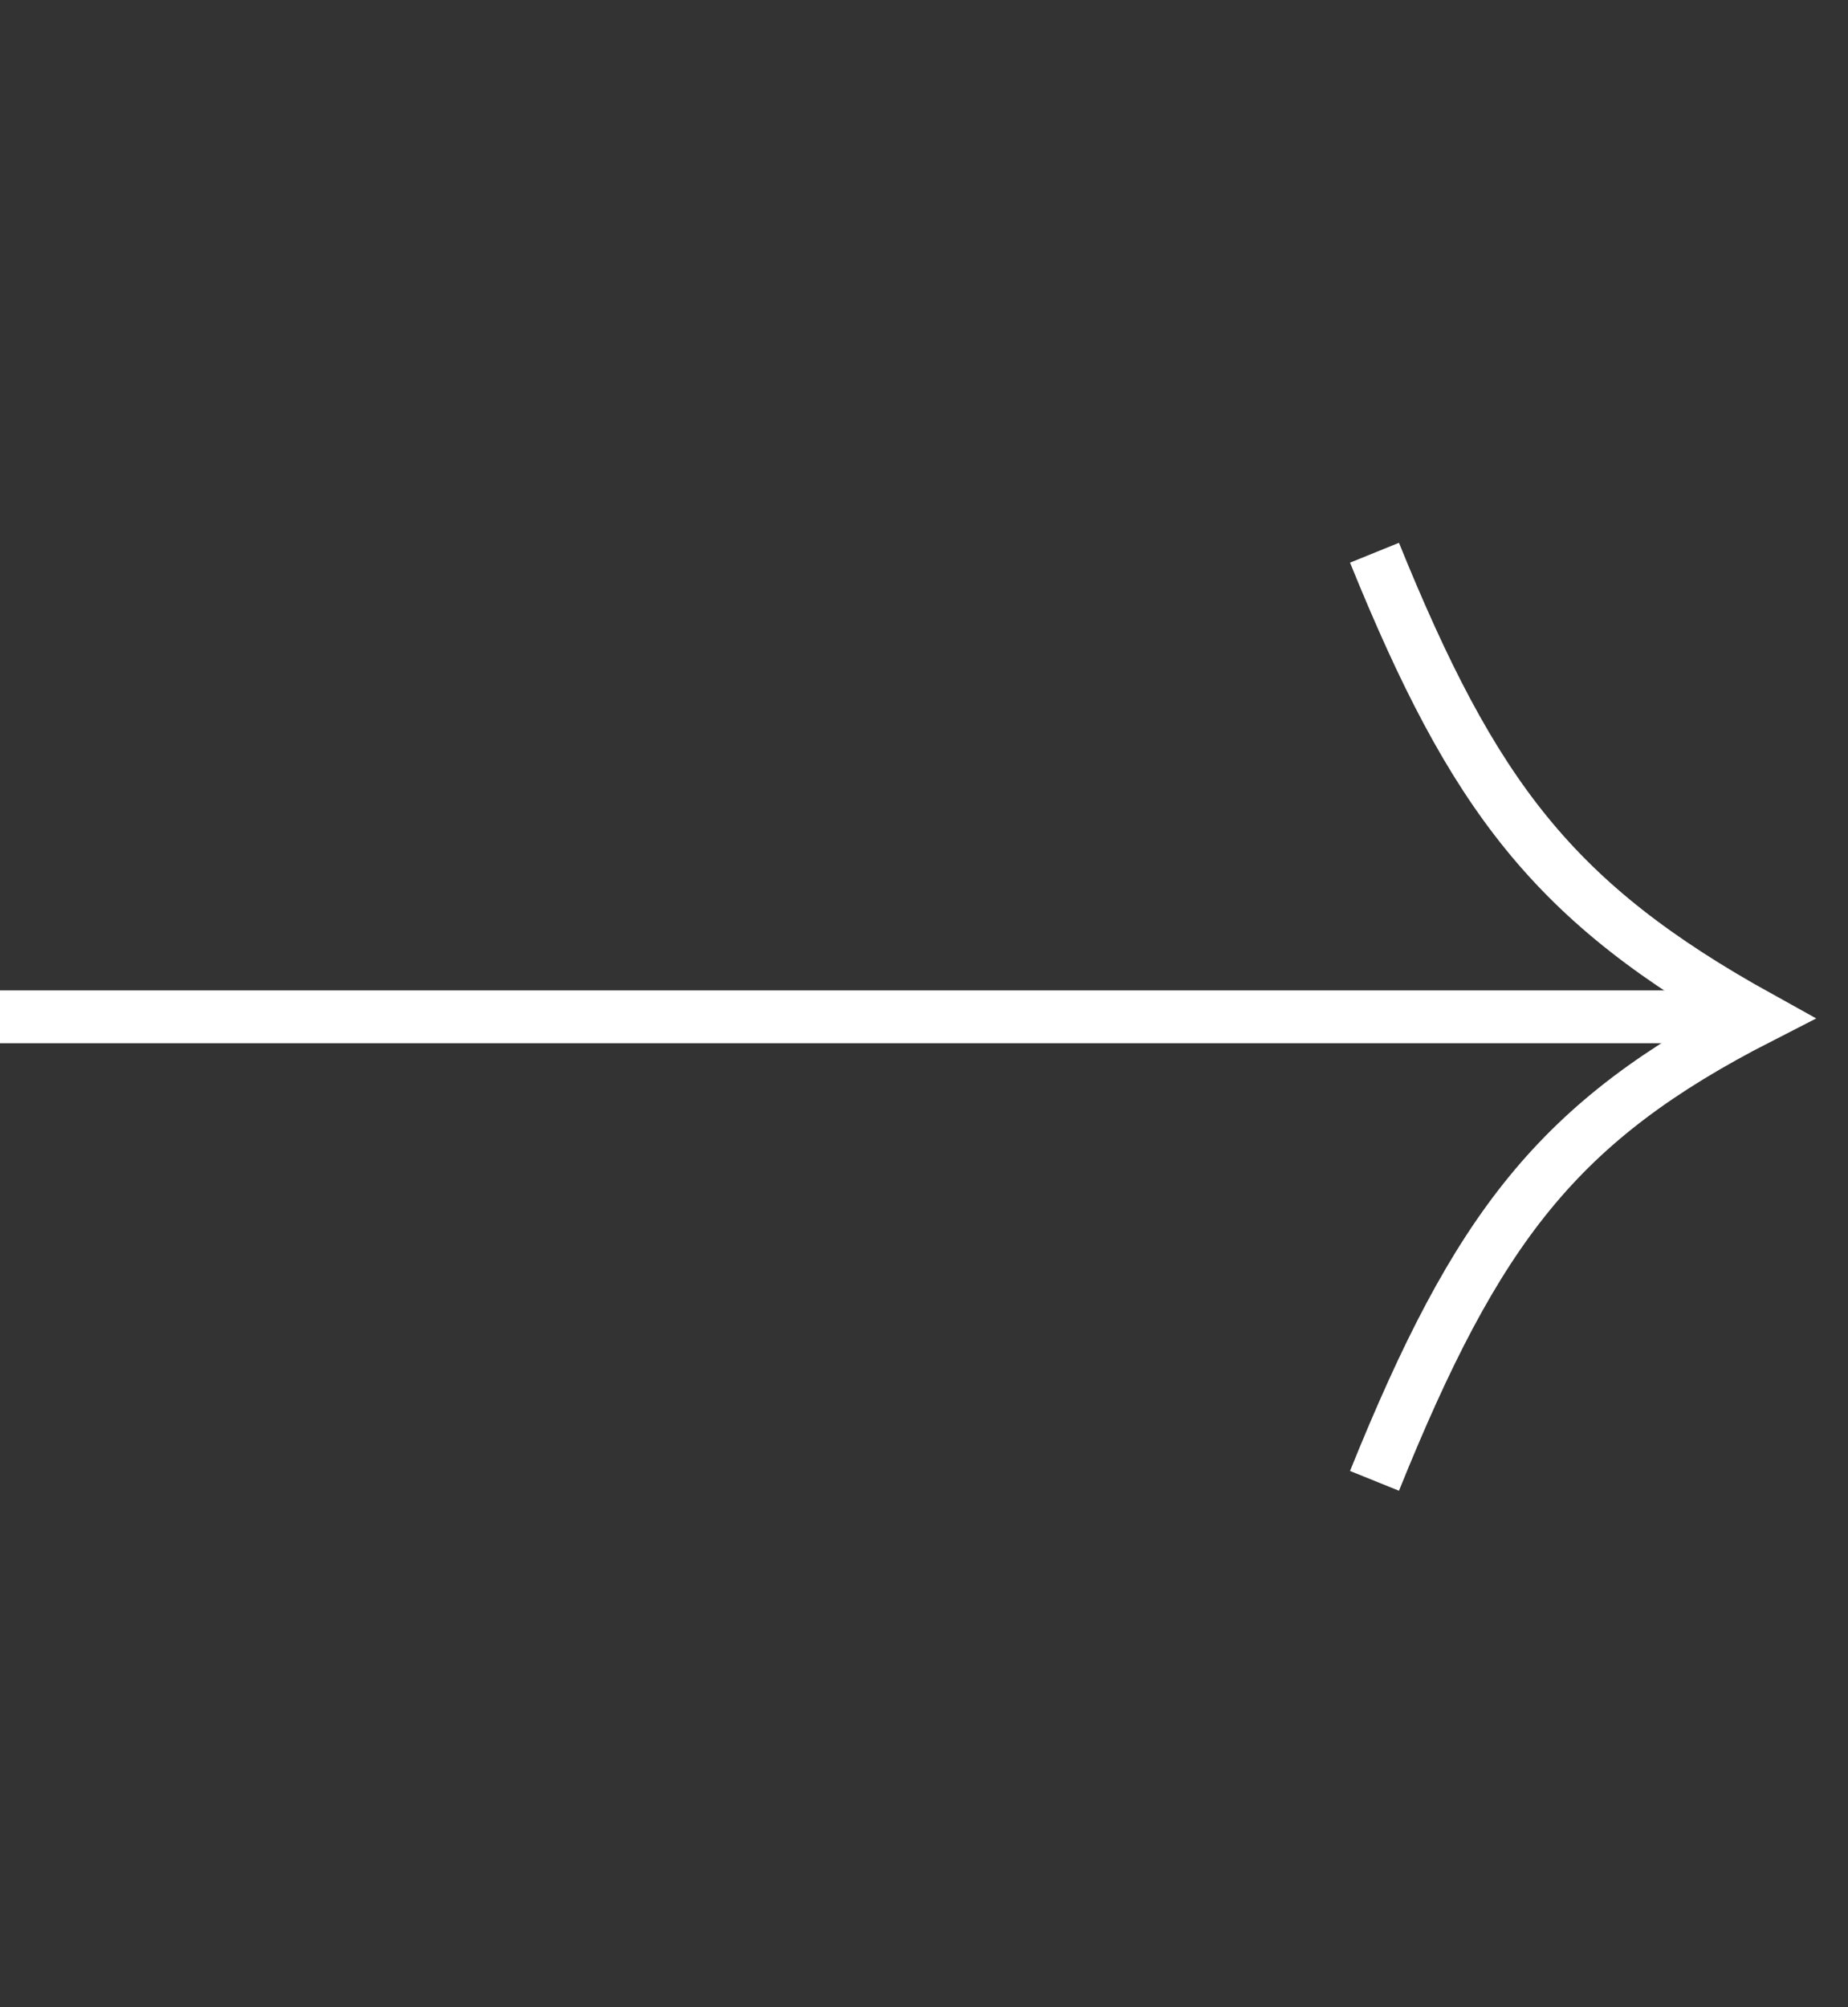 <svg width="35" height="38" viewBox="0 0 35 38" fill="none" xmlns="http://www.w3.org/2000/svg">
<rect x="0" y="0" width="35" height="38" fill="#333333" stroke="none"/>
<path d="M0 19.25H32.973" stroke="white"/>
<path d="M26.032 28.035C27.971 23.235 29.507 21.219 33.334 19.263C29.422 17.097 27.903 15.074 26.032 10.464" stroke="white"/>
</svg>
